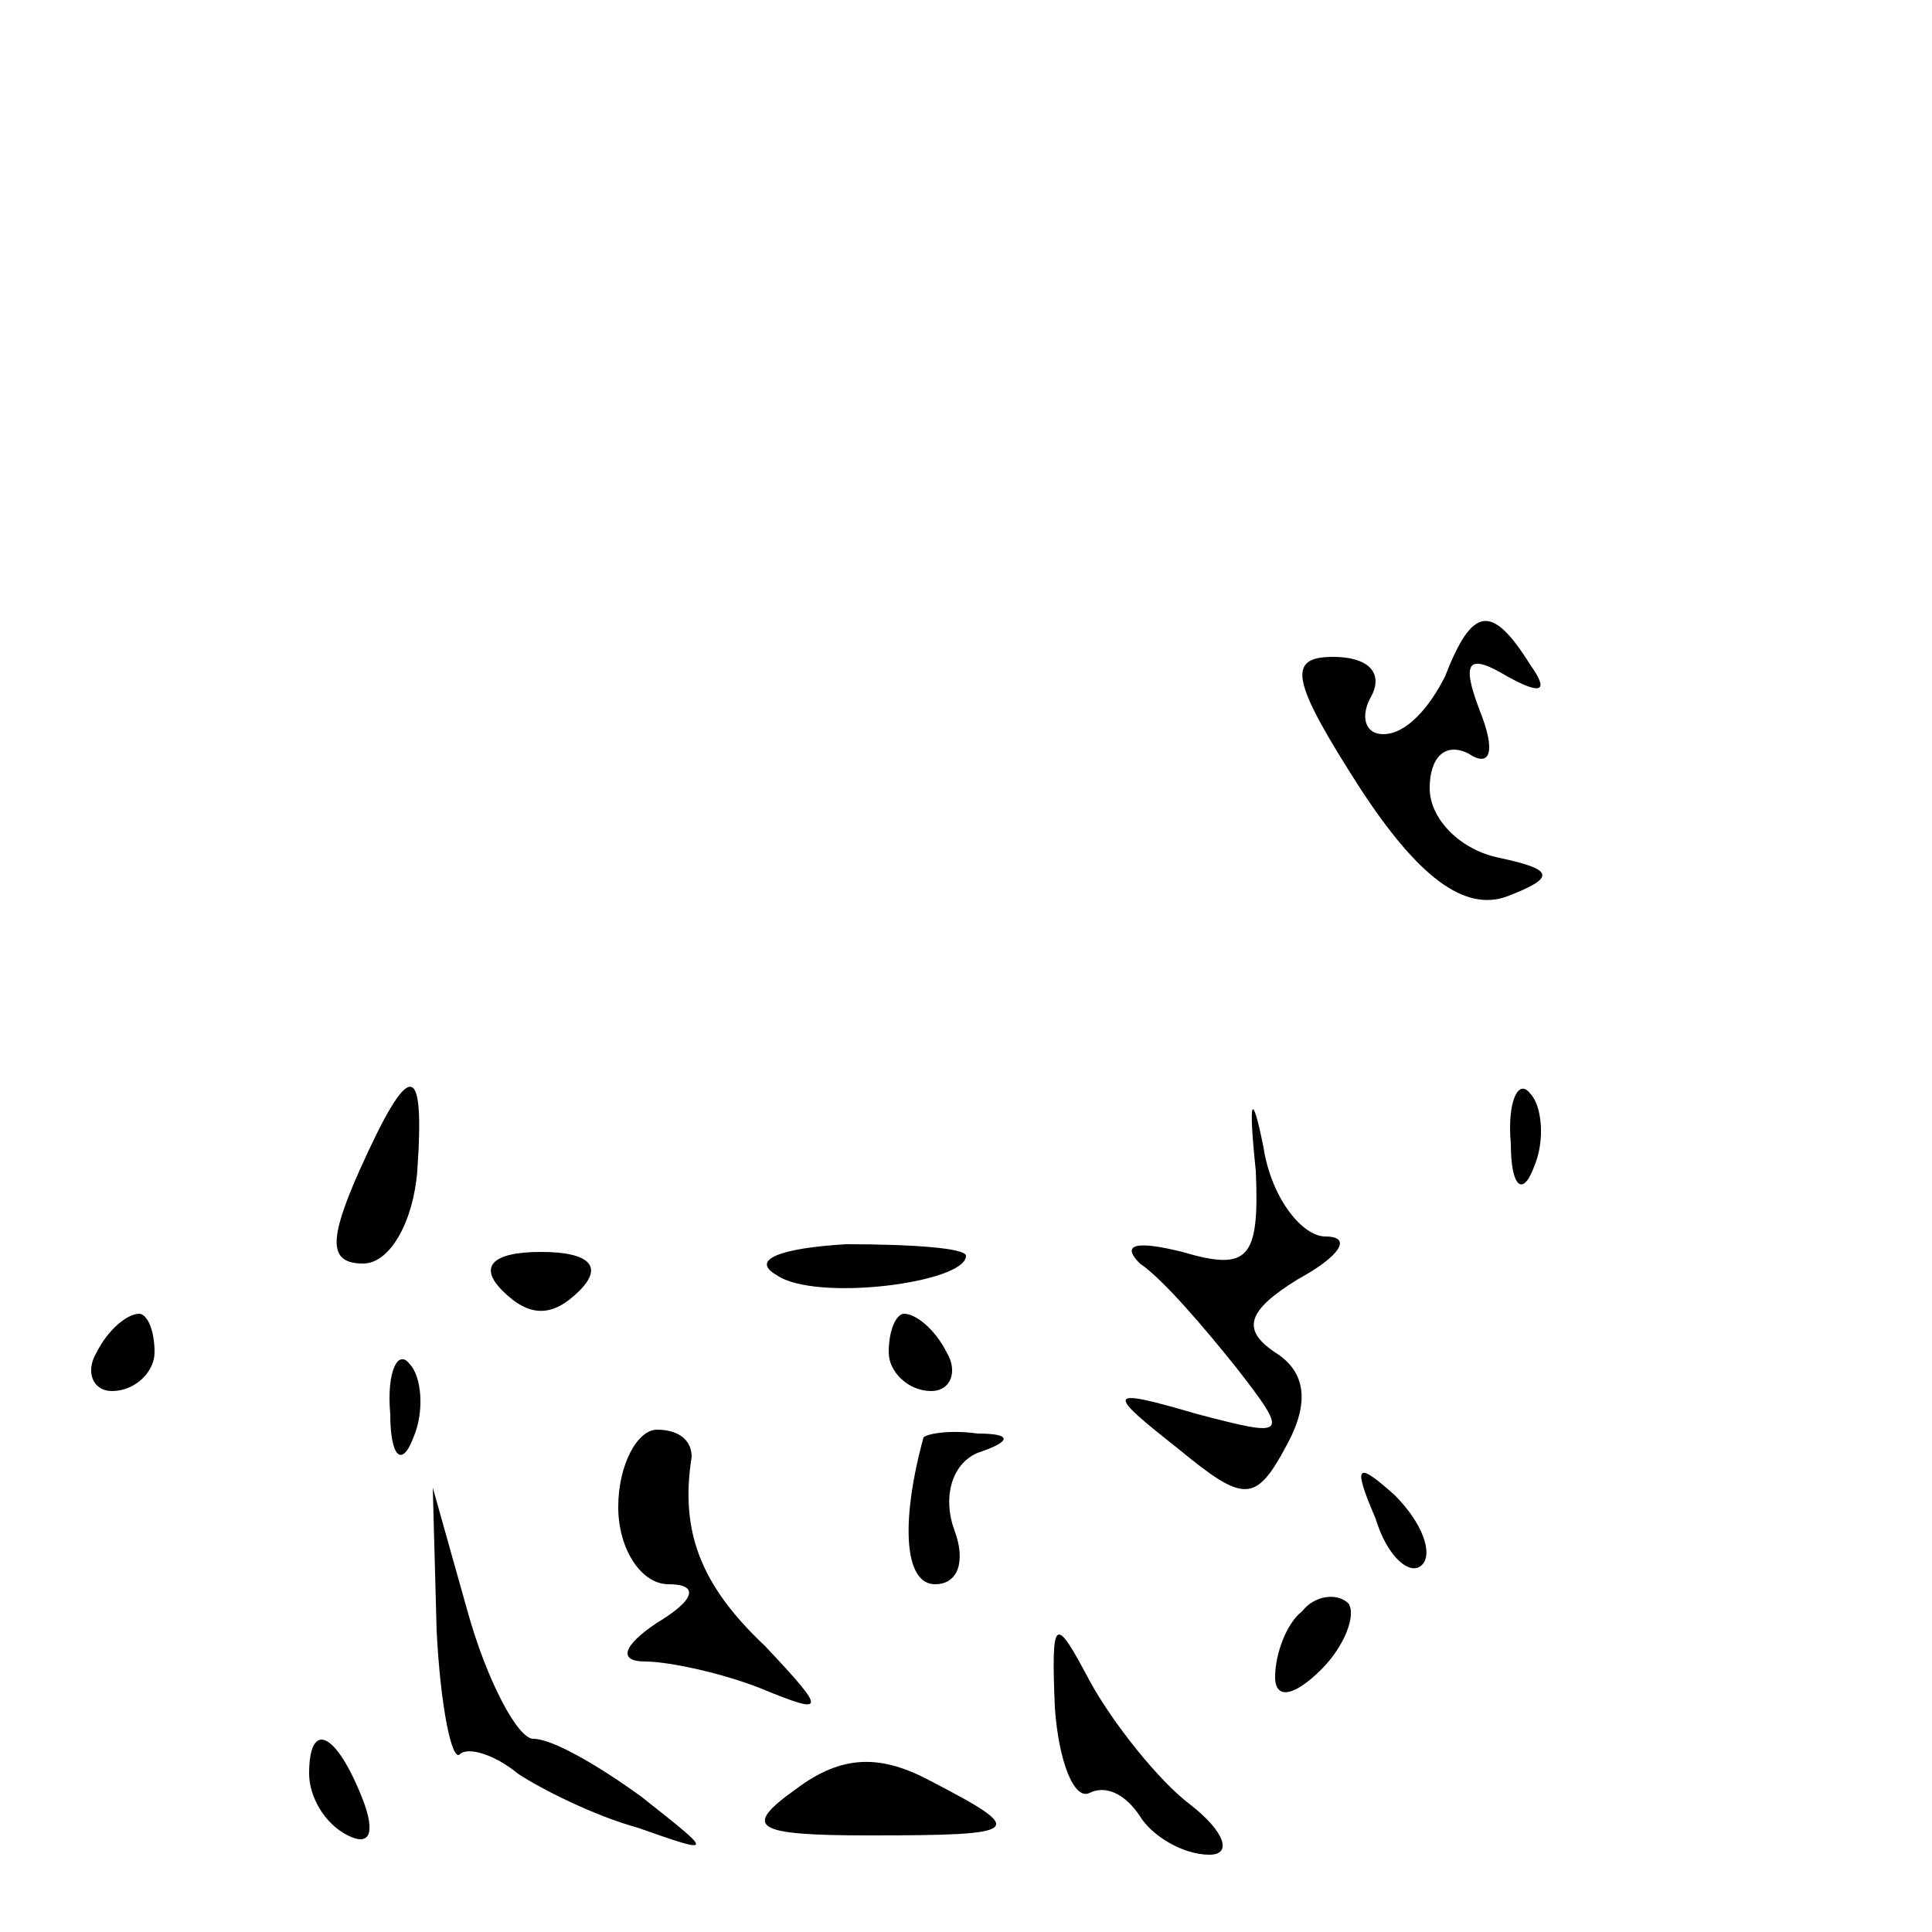 <?xml version="1.0" standalone="no"?>
<!DOCTYPE svg PUBLIC "-//W3C//DTD SVG 20010904//EN"
 "http://www.w3.org/TR/2001/REC-SVG-20010904/DTD/svg10.dtd">
<svg version="1.0" xmlns="http://www.w3.org/2000/svg"
 width="50pt" height="50pt" viewBox="0 0 50 50"
 preserveAspectRatio="xMidYMid meet">

<g transform="translate(0,50) scale(0.1,-0.1)"
fill="#000000" stroke="none">
<path d="M374 325 c-4 -8 -10 -15 -16 -15 -5 0 -6 5 -3 10 3 6 -1 10 -10 10
-12 0 -11 -6 7 -34 15 -23 27 -32 38 -28 13 5 12 7 -2 10 -10 2 -18 10 -18 18
0 8 4 12 10 9 6 -4 7 1 3 11 -5 13 -3 15 7 9 9 -5 11 -4 6 3 -10 16 -15 15
-22 -3z"/>
<path d="M325 197 c1 -23 -2 -26 -19 -21 -12 3 -16 2 -11 -3 6 -4 17 -17 25
-27 14 -18 13 -18 -10 -12 -24 7 -24 6 -5 -9 17 -14 20 -14 28 1 6 11 5 19 -3
24 -9 6 -7 11 6 19 11 6 14 11 7 11 -6 0 -14 10 -16 23 -3 15 -4 13 -2 -6z"/>
<path d="M93 197 c-8 -18 -8 -24 1 -24 7 0 13 11 14 24 2 29 -2 29 -15 0z"/>
<path d="M391 204 c0 -11 3 -14 6 -6 3 7 2 16 -1 19 -3 4 -6 -2 -5 -13z"/>
<path d="M130 166 c7 -7 13 -7 20 0 6 6 3 10 -10 10 -13 0 -16 -4 -10 -10z"/>
<path d="M201 170 c10 -7 49 -2 49 5 0 2 -14 3 -31 3 -17 -1 -25 -4 -18 -8z"/>
<path d="M25 150 c-3 -5 -1 -10 4 -10 6 0 11 5 11 10 0 6 -2 10 -4 10 -3 0 -8
-4 -11 -10z"/>
<path d="M230 150 c0 -5 5 -10 11 -10 5 0 7 5 4 10 -3 6 -8 10 -11 10 -2 0 -4
-4 -4 -10z"/>
<path d="M101 134 c0 -11 3 -14 6 -6 3 7 2 16 -1 19 -3 4 -6 -2 -5 -13z"/>
<path d="M160 110 c0 -11 6 -20 13 -20 8 0 7 -4 -3 -10 -9 -6 -10 -10 -3 -10
6 0 20 -3 30 -7 17 -7 17 -6 1 11 -17 16 -22 30 -19 49 0 4 -3 7 -9 7 -5 0
-10 -9 -10 -20z"/>
<path d="M239 128 c-6 -22 -5 -38 3 -38 6 0 8 6 5 14 -3 8 -1 17 6 20 9 3 9 5
0 5 -7 1 -13 0 -14 -1z"/>
<path d="M356 107 c3 -10 9 -15 12 -12 3 3 0 11 -7 18 -10 9 -11 8 -5 -6z"/>
<path d="M113 78 c1 -20 4 -34 6 -32 2 2 9 0 15 -5 6 -4 20 -11 31 -14 20 -7
20 -7 1 8 -11 8 -23 15 -28 15 -4 0 -12 15 -17 33 l-9 32 1 -37z"/>
<path d="M337 83 c-4 -3 -7 -11 -7 -17 0 -6 5 -5 12 2 6 6 9 14 7 17 -3 3 -9
2 -12 -2z"/>
<path d="M273 58 c1 -14 5 -24 9 -22 4 2 9 0 13 -6 3 -5 11 -10 18 -10 6 0 4
6 -5 13 -8 6 -20 21 -26 32 -9 17 -10 17 -9 -7z"/>
<path d="M80 41 c0 -6 4 -13 10 -16 6 -3 7 1 4 9 -7 18 -14 21 -14 7z"/>
<path d="M206 37 c-14 -10 -11 -12 19 -12 40 0 41 1 16 14 -13 7 -23 7 -35 -2z"/>
</g>
</svg>
